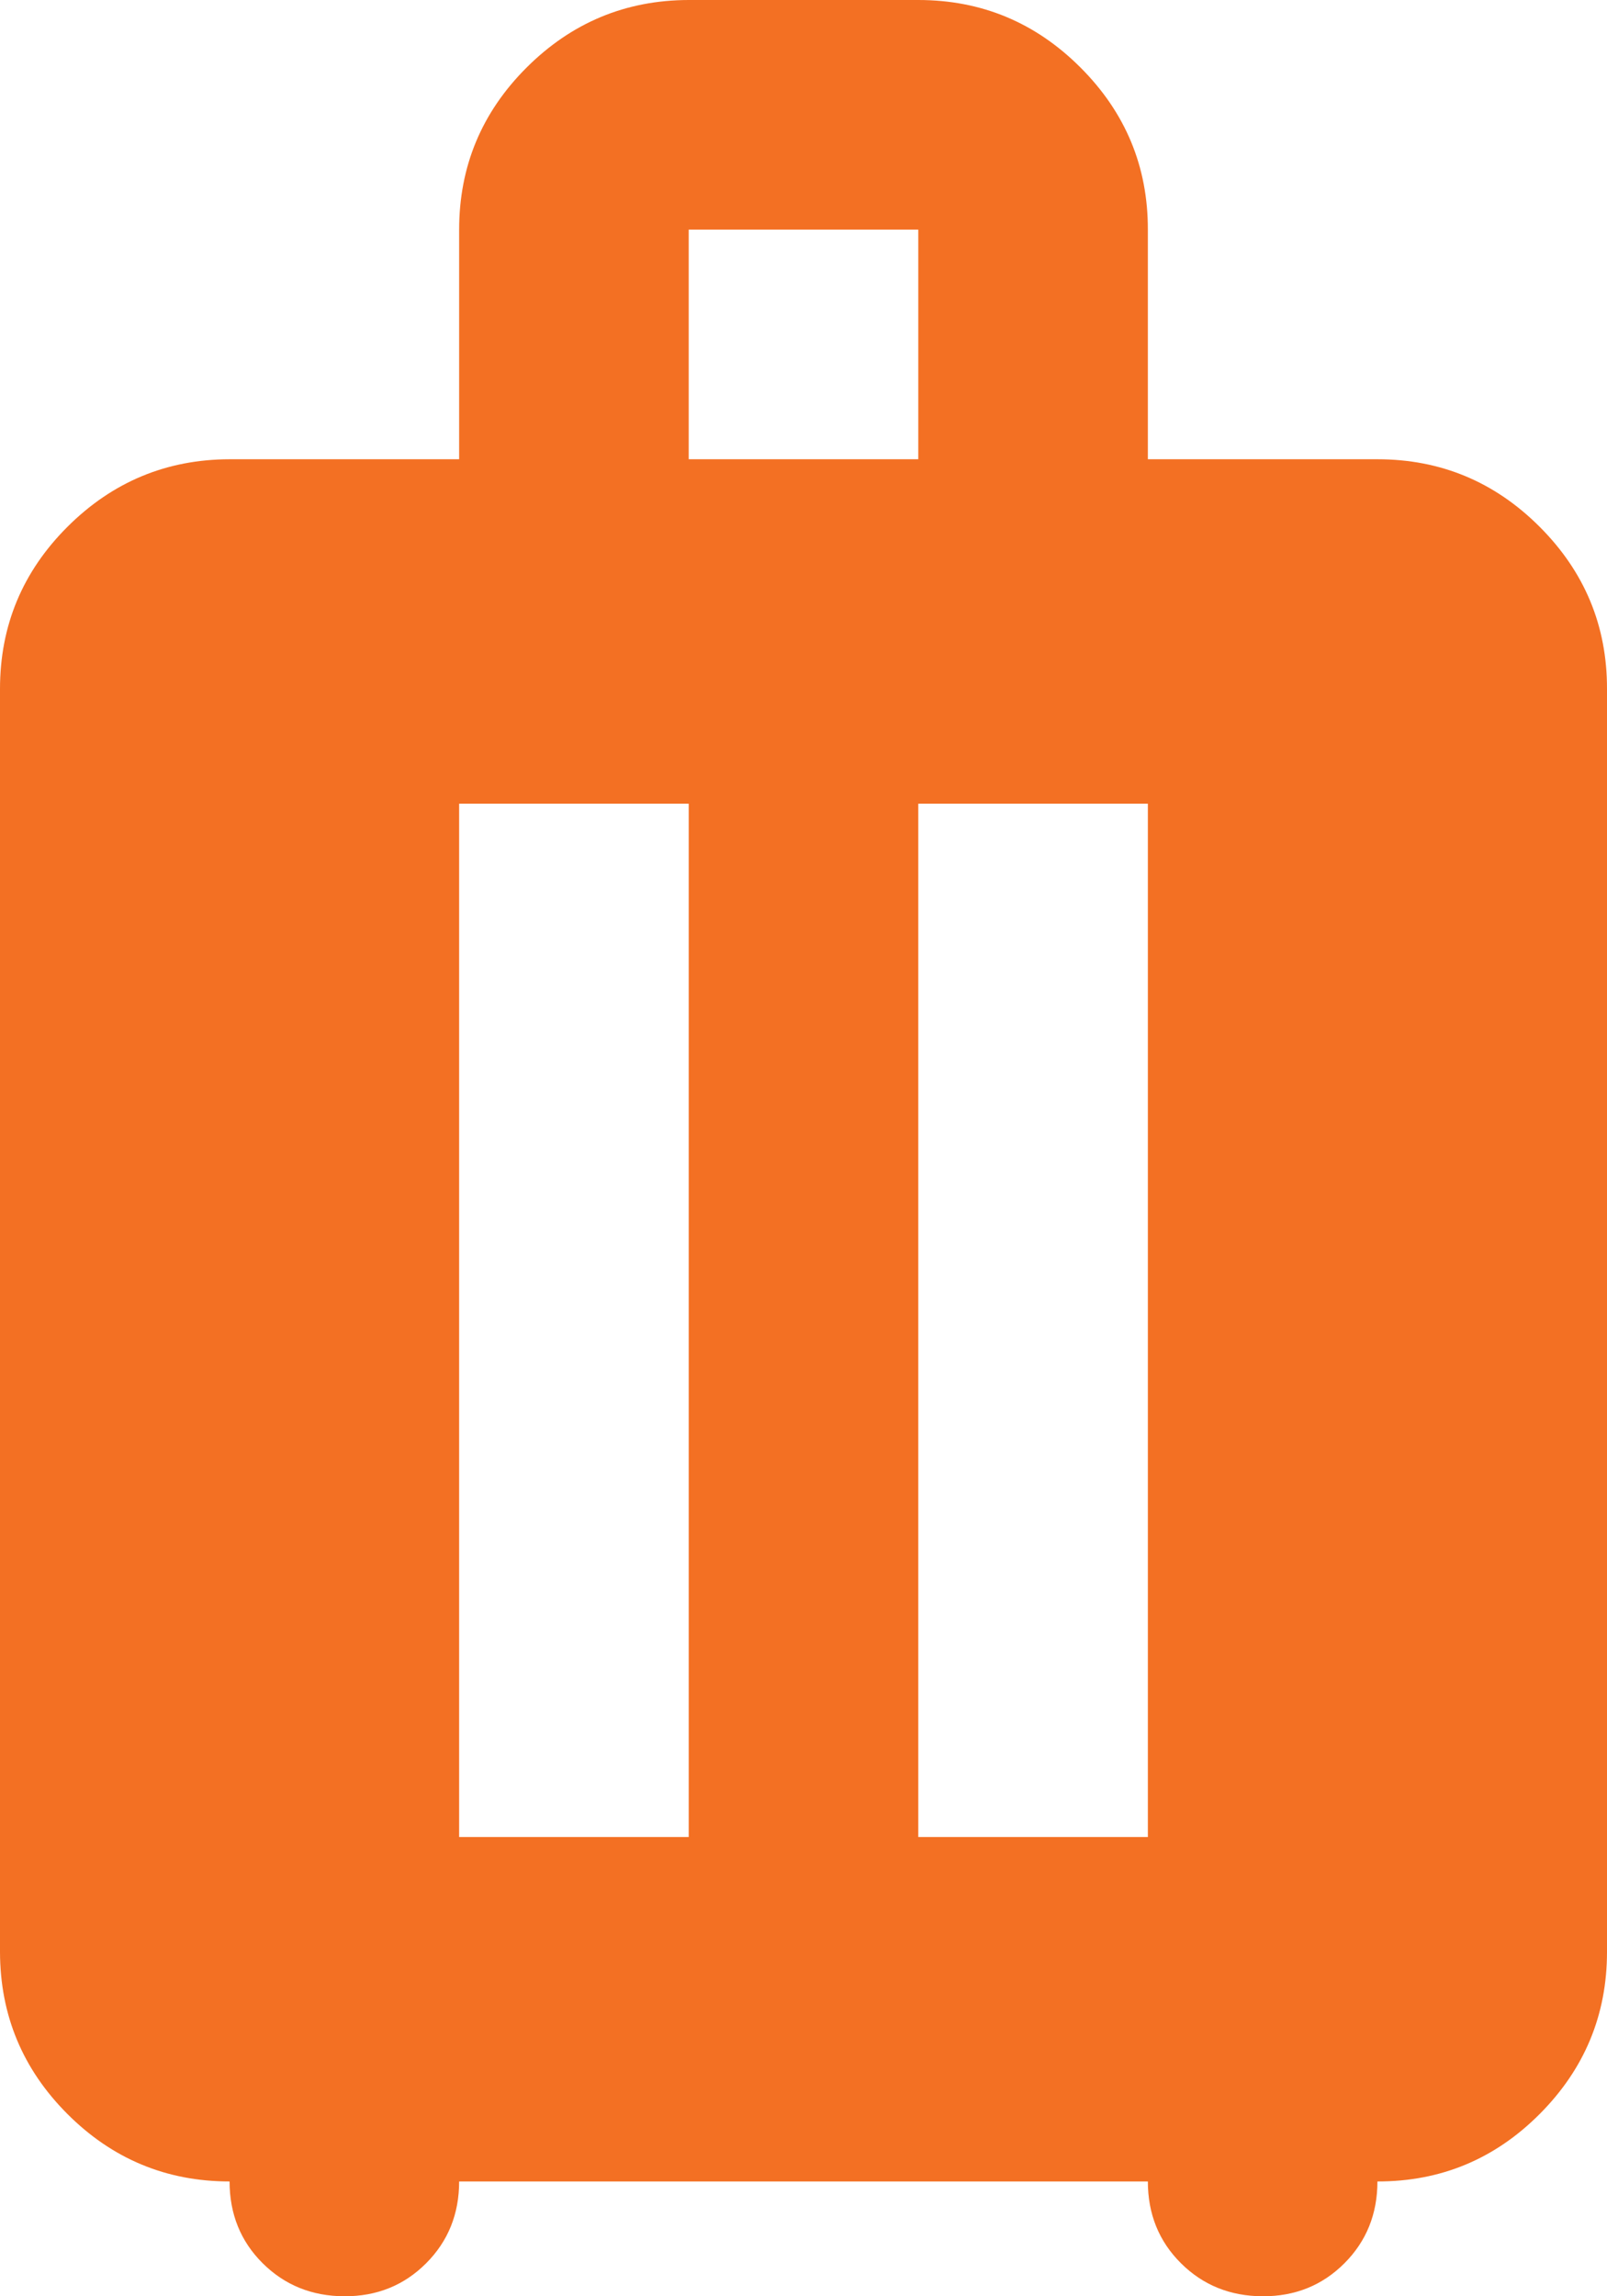 <svg width="14" height="20" viewBox="0 0 14 20" fill="none" xmlns="http://www.w3.org/2000/svg">
<path d="M2 19C1.45 19 0.979 18.804 0.588 18.413C0.197 18.022 0.001 17.551 0 17V6C0 5.45 0.196 4.979 0.588 4.588C0.98 4.197 1.451 4.001 2 4H4V2C4 1.45 4.196 0.979 4.588 0.588C4.98 0.197 5.451 0.001 6 0H8C8.55 0 9.021 0.196 9.413 0.588C9.805 0.98 10.001 1.451 10 2V4H12C12.55 4 13.021 4.196 13.413 4.588C13.805 4.98 14.001 5.451 14 6V17C14 17.55 13.804 18.021 13.413 18.413C13.022 18.805 12.551 19.001 12 19C12 19.283 11.904 19.521 11.712 19.713C11.52 19.905 11.283 20.001 11 20C10.717 19.999 10.48 19.903 10.288 19.712C10.096 19.521 10 19.283 10 19H4C4 19.283 3.904 19.521 3.712 19.713C3.52 19.905 3.283 20.001 3 20C2.717 19.999 2.48 19.903 2.288 19.712C2.096 19.521 2 19.283 2 19ZM4 16H6V7H4V16ZM8 16H10V7H8V16ZM6 4H8V2H6V4Z" fill="#F37023"/>
</svg>
